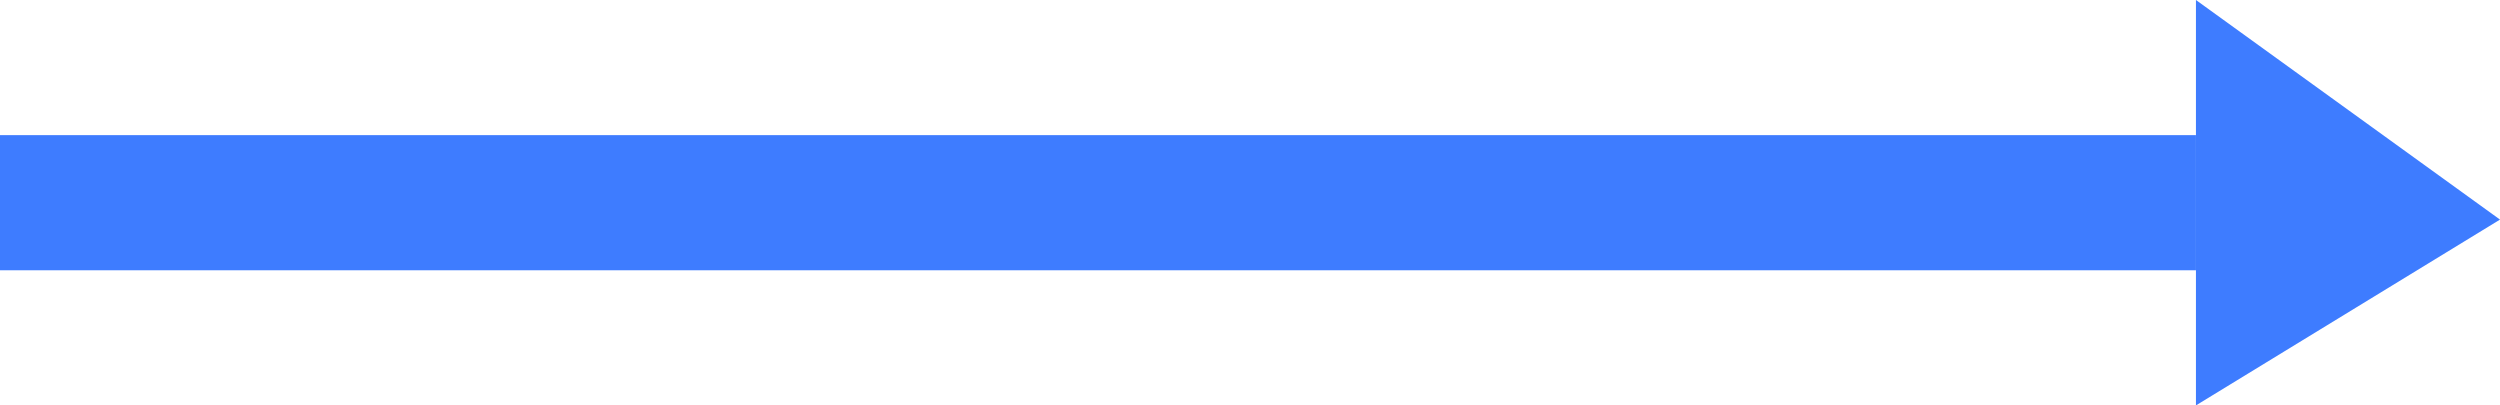 <svg width="74" height="12" viewBox="0 0 74 12" fill="none" xmlns="http://www.w3.org/2000/svg">
<rect y="4" width="65" height="4" fill="#3E7CFF"/>
<path d="M74 6.5L65 0V12L74 6.5Z" fill="#3E7CFF"/>
</svg>
